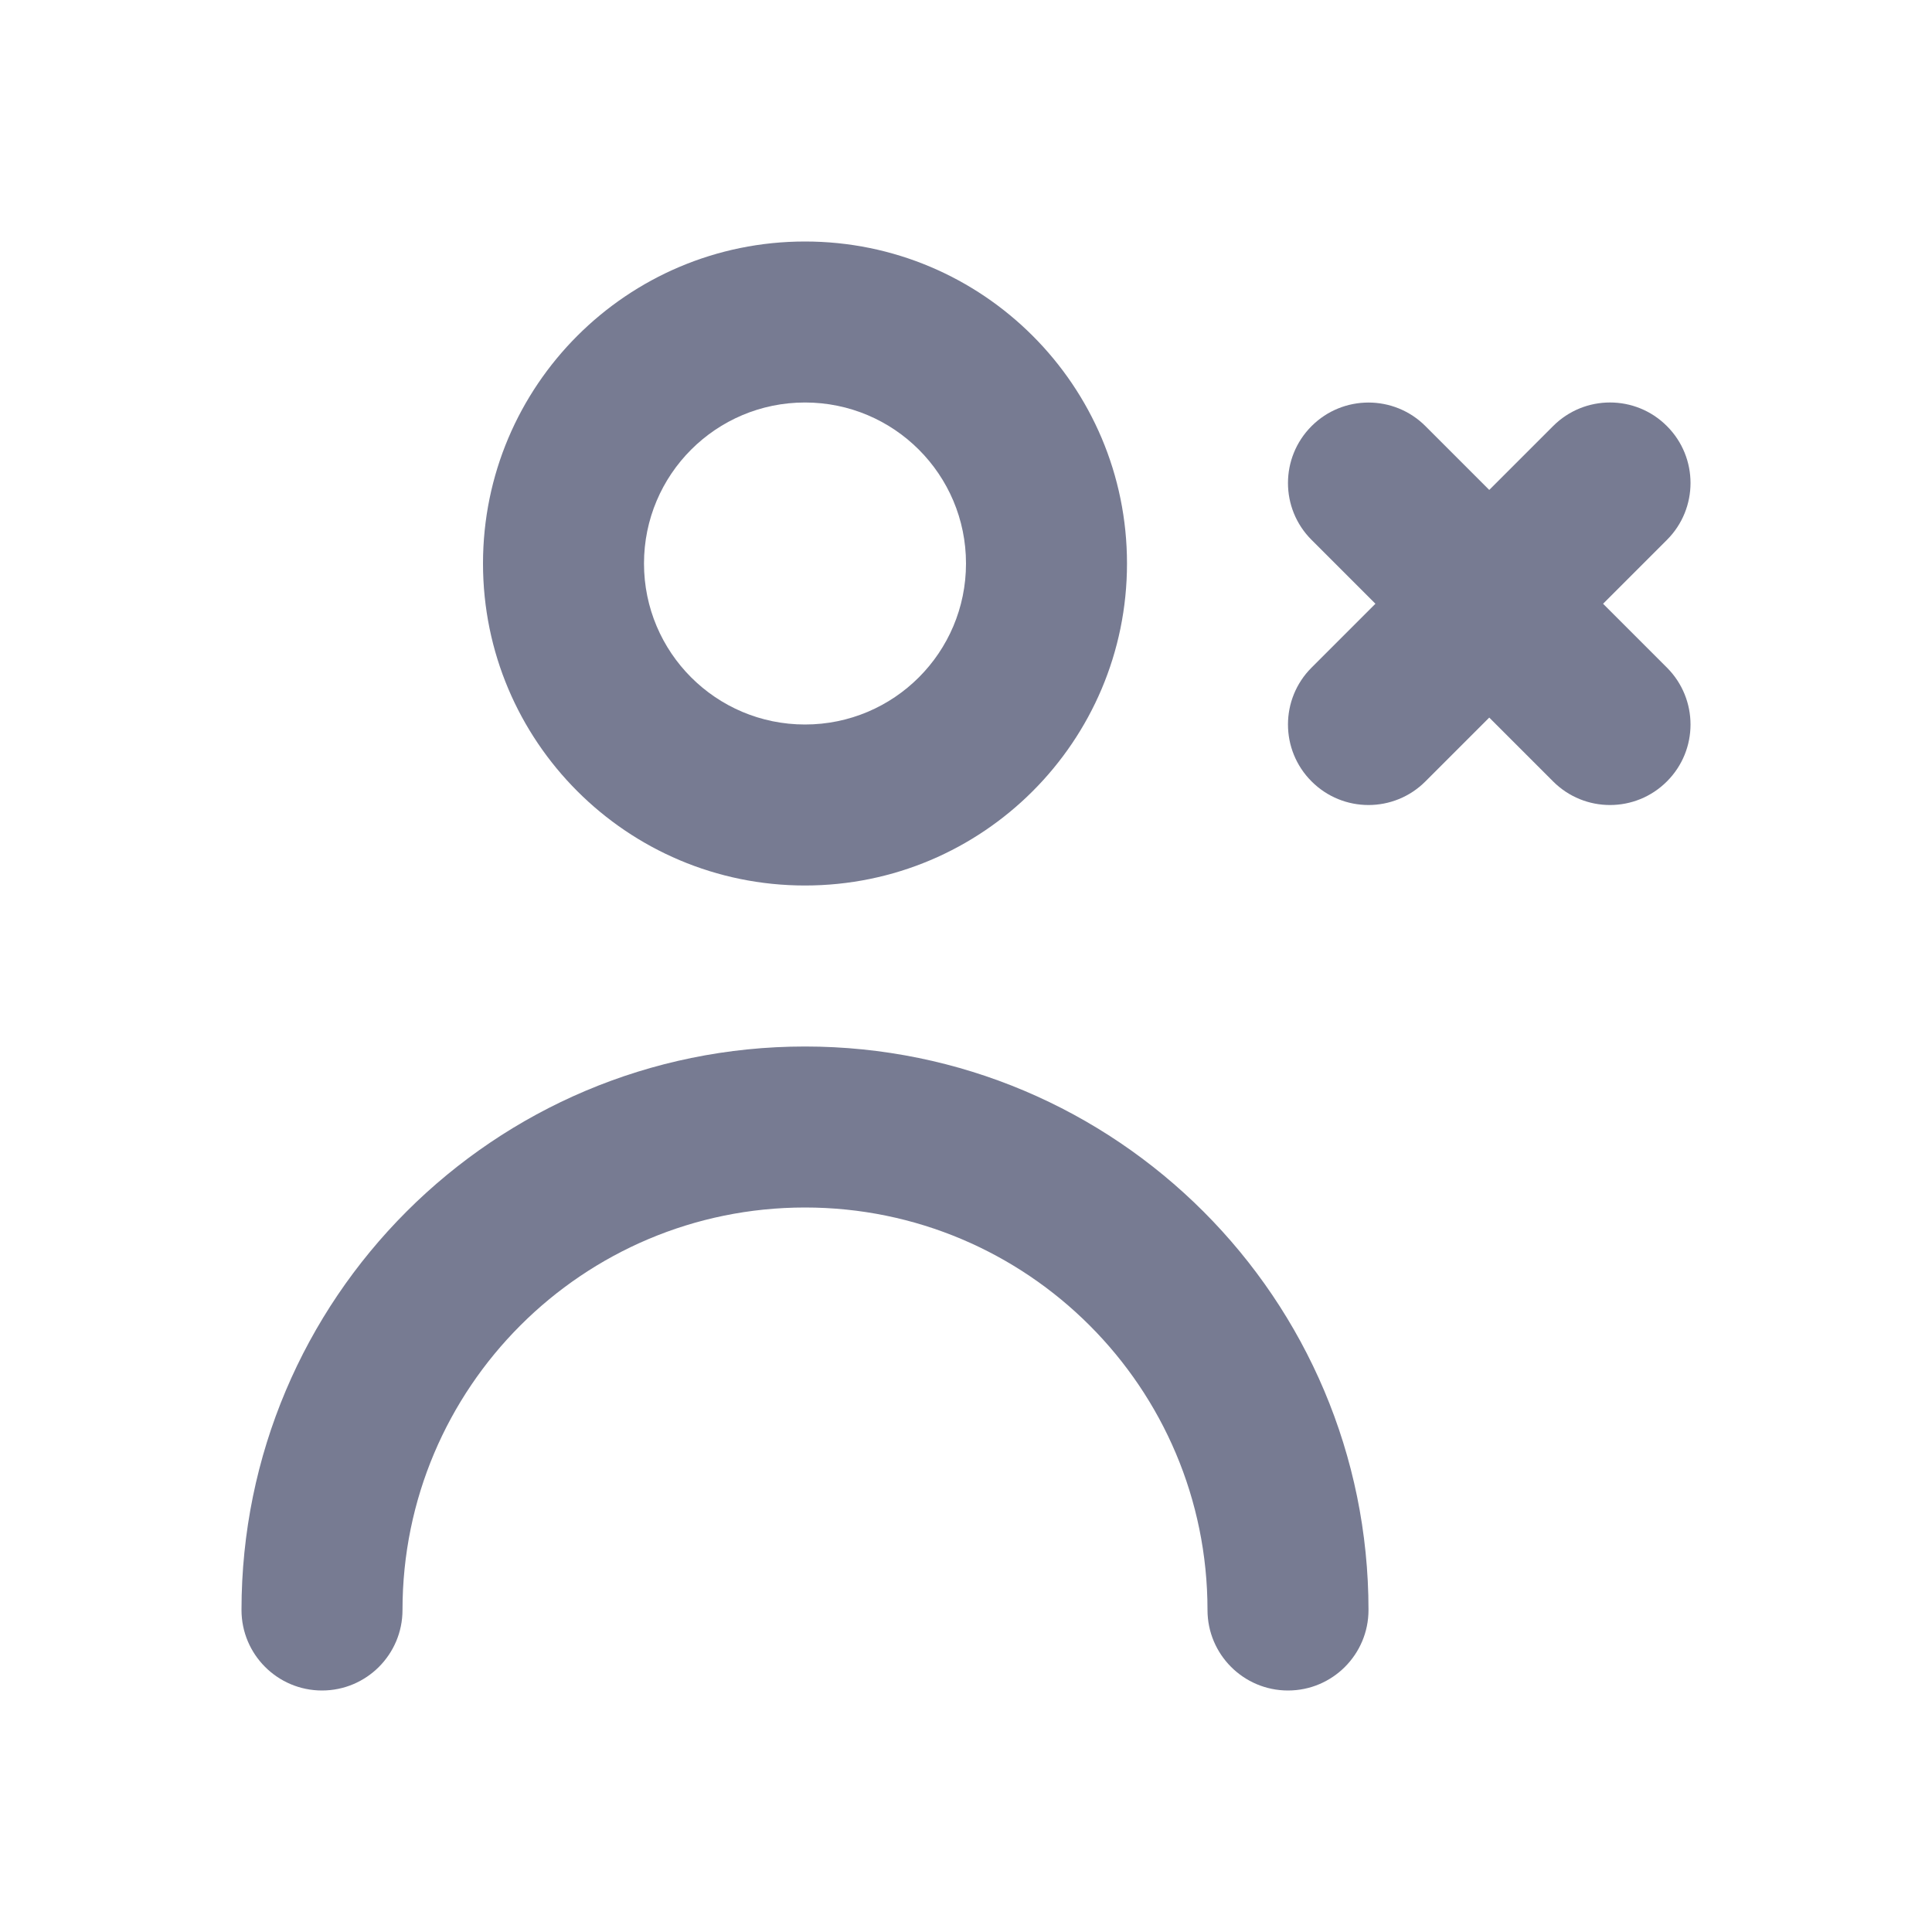 <svg width="24" height="24" viewBox="0 0 24 24" fill="none" xmlns="http://www.w3.org/2000/svg">
<path fill-rule="evenodd" clip-rule="evenodd" d="M10 3C12.209 3 14 4.791 14 7C14 9.209 12.209 11 10 11C7.791 11 6 9.209 6 7C6 4.791 7.791 3 10 3ZM8 7C8 8.105 8.895 9 10 9C11.105 9 12 8.105 12 7C12 5.895 11.105 5 10 5C8.895 5 8 5.895 8 7Z" fill="#777B92"/>
<path fill-rule="evenodd" clip-rule="evenodd" d="M5 20C5 20.552 4.552 21 4 21C3.448 21 3 20.552 3 20C3 16.134 6.134 13 10 13C13.866 13 17 16.134 17 20C17 20.552 16.552 21 16 21C15.448 21 15 20.552 15 20C15 17.239 12.761 15 10 15C7.239 15 5 17.239 5 20Z" fill="#777B92"/>
<path fill-rule="evenodd" clip-rule="evenodd" d="M16.293 5.293C16.683 4.903 17.317 4.903 17.707 5.293L18.5 6.086L19.293 5.293C19.683 4.902 20.317 4.902 20.707 5.293C21.098 5.683 21.098 6.317 20.707 6.707L19.914 7.5L20.707 8.293C21.098 8.684 21.098 9.317 20.707 9.707C20.317 10.098 19.683 10.098 19.293 9.707L18.5 8.914L17.707 9.707C17.317 10.098 16.683 10.098 16.293 9.707C15.902 9.317 15.902 8.683 16.293 8.293L17.086 7.5L16.293 6.707C15.902 6.317 15.902 5.684 16.293 5.293Z" fill="#777B92"/>
</svg>

